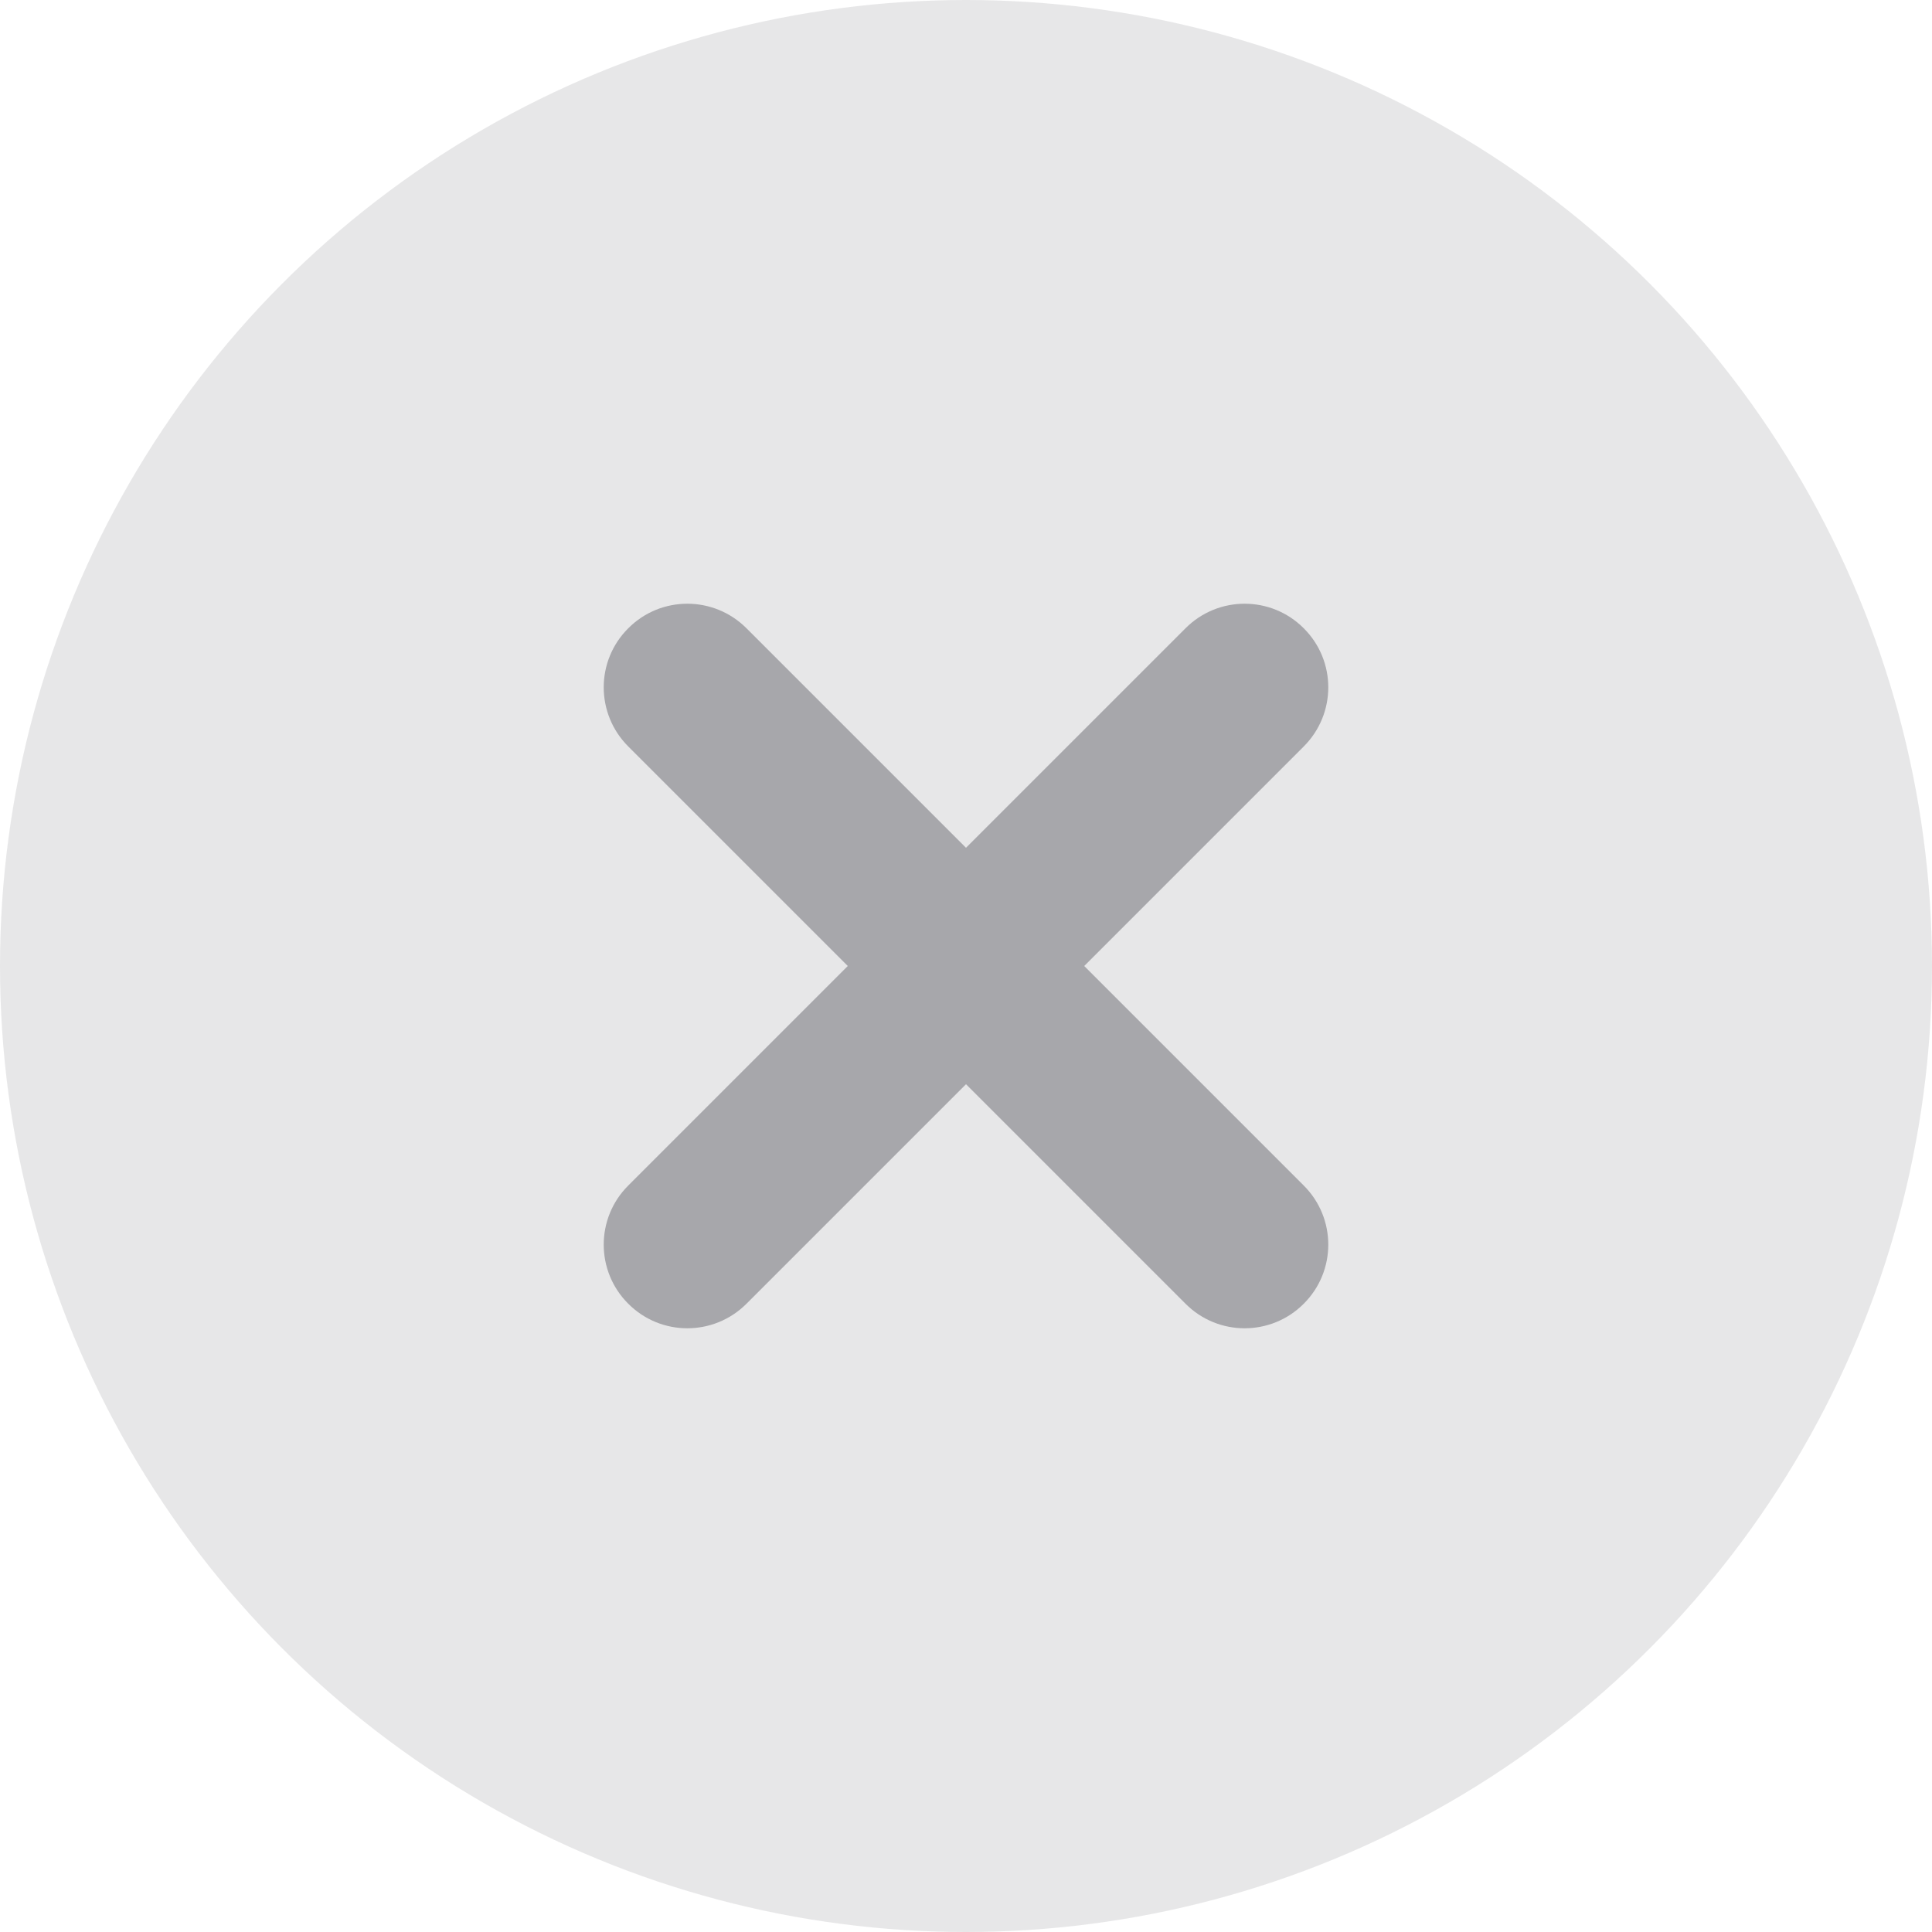 <svg width="16" height="16" viewBox="0 0 16 16" fill="none" xmlns="http://www.w3.org/2000/svg">
    <circle cx="8" cy="8" r="8" fill="#12121D" fill-opacity="0.1" />
    <path fill-rule="evenodd" clip-rule="evenodd"
        d="M10.797 6.182C11.068 5.911 11.068 5.473 10.797 5.203C10.527 4.932 10.088 4.932 9.818 5.203L8 7.021L6.182 5.203C5.911 4.932 5.473 4.932 5.203 5.203C4.932 5.473 4.932 5.911 5.203 6.182L7.021 8L5.203 9.818C4.932 10.088 4.932 10.527 5.203 10.797C5.473 11.068 5.911 11.068 6.182 10.797L8 8.979L9.818 10.797C10.088 11.068 10.527 11.068 10.797 10.797C11.068 10.527 11.068 10.088 10.797 9.818L8.979 8L10.797 6.182Z"
        fill="#12121D" fill-opacity="0.3" />
</svg>
